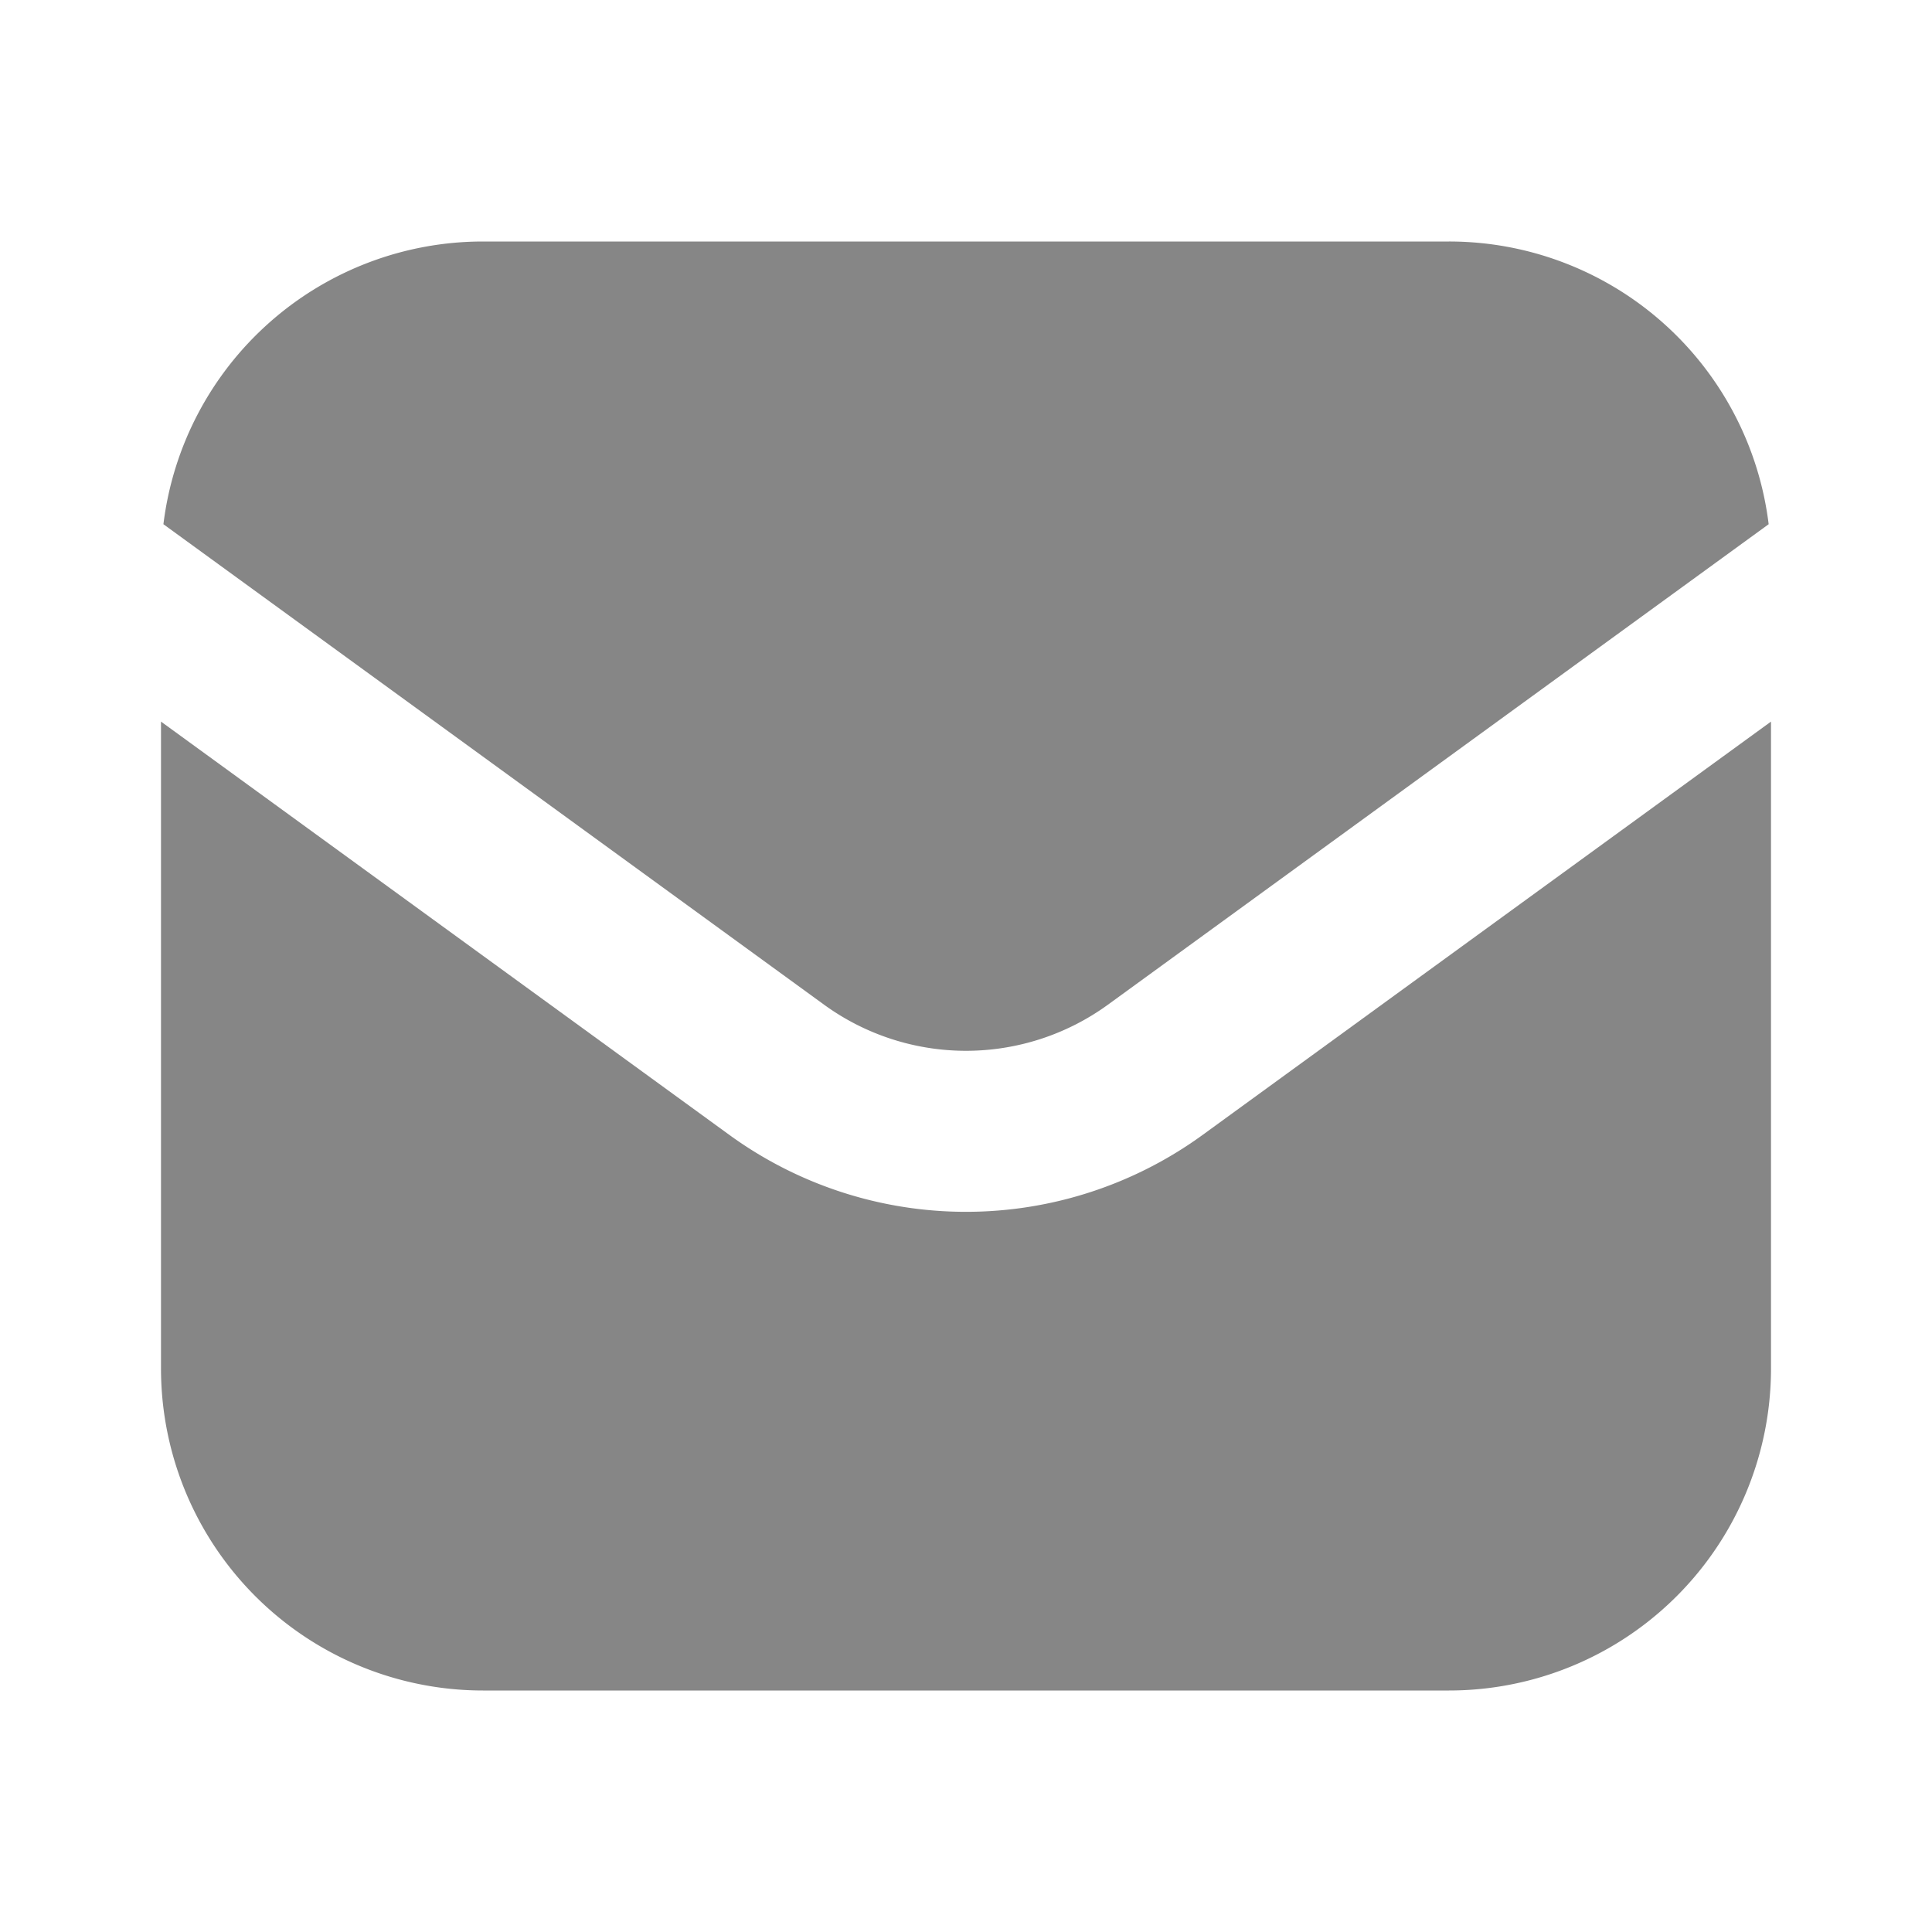<svg width="24" height="24" fill="none" xmlns="http://www.w3.org/2000/svg">
    <path d="m2.03 6.512 8.206 5.968a3 3 0 0 0 3.528 0l8.207-5.968A4 4 0 0 0 18 3H6a4 4 0 0 0-3.97 3.512Z" fill="#868686"/>
    <path d="m22 8.964-7.06 5.134a5 5 0 0 1-5.88 0L2 8.964V17a4 4 0 0 0 4 4h12a4 4 0 0 0 4-4V8.964Z" fill="#868686"/>
</svg>
